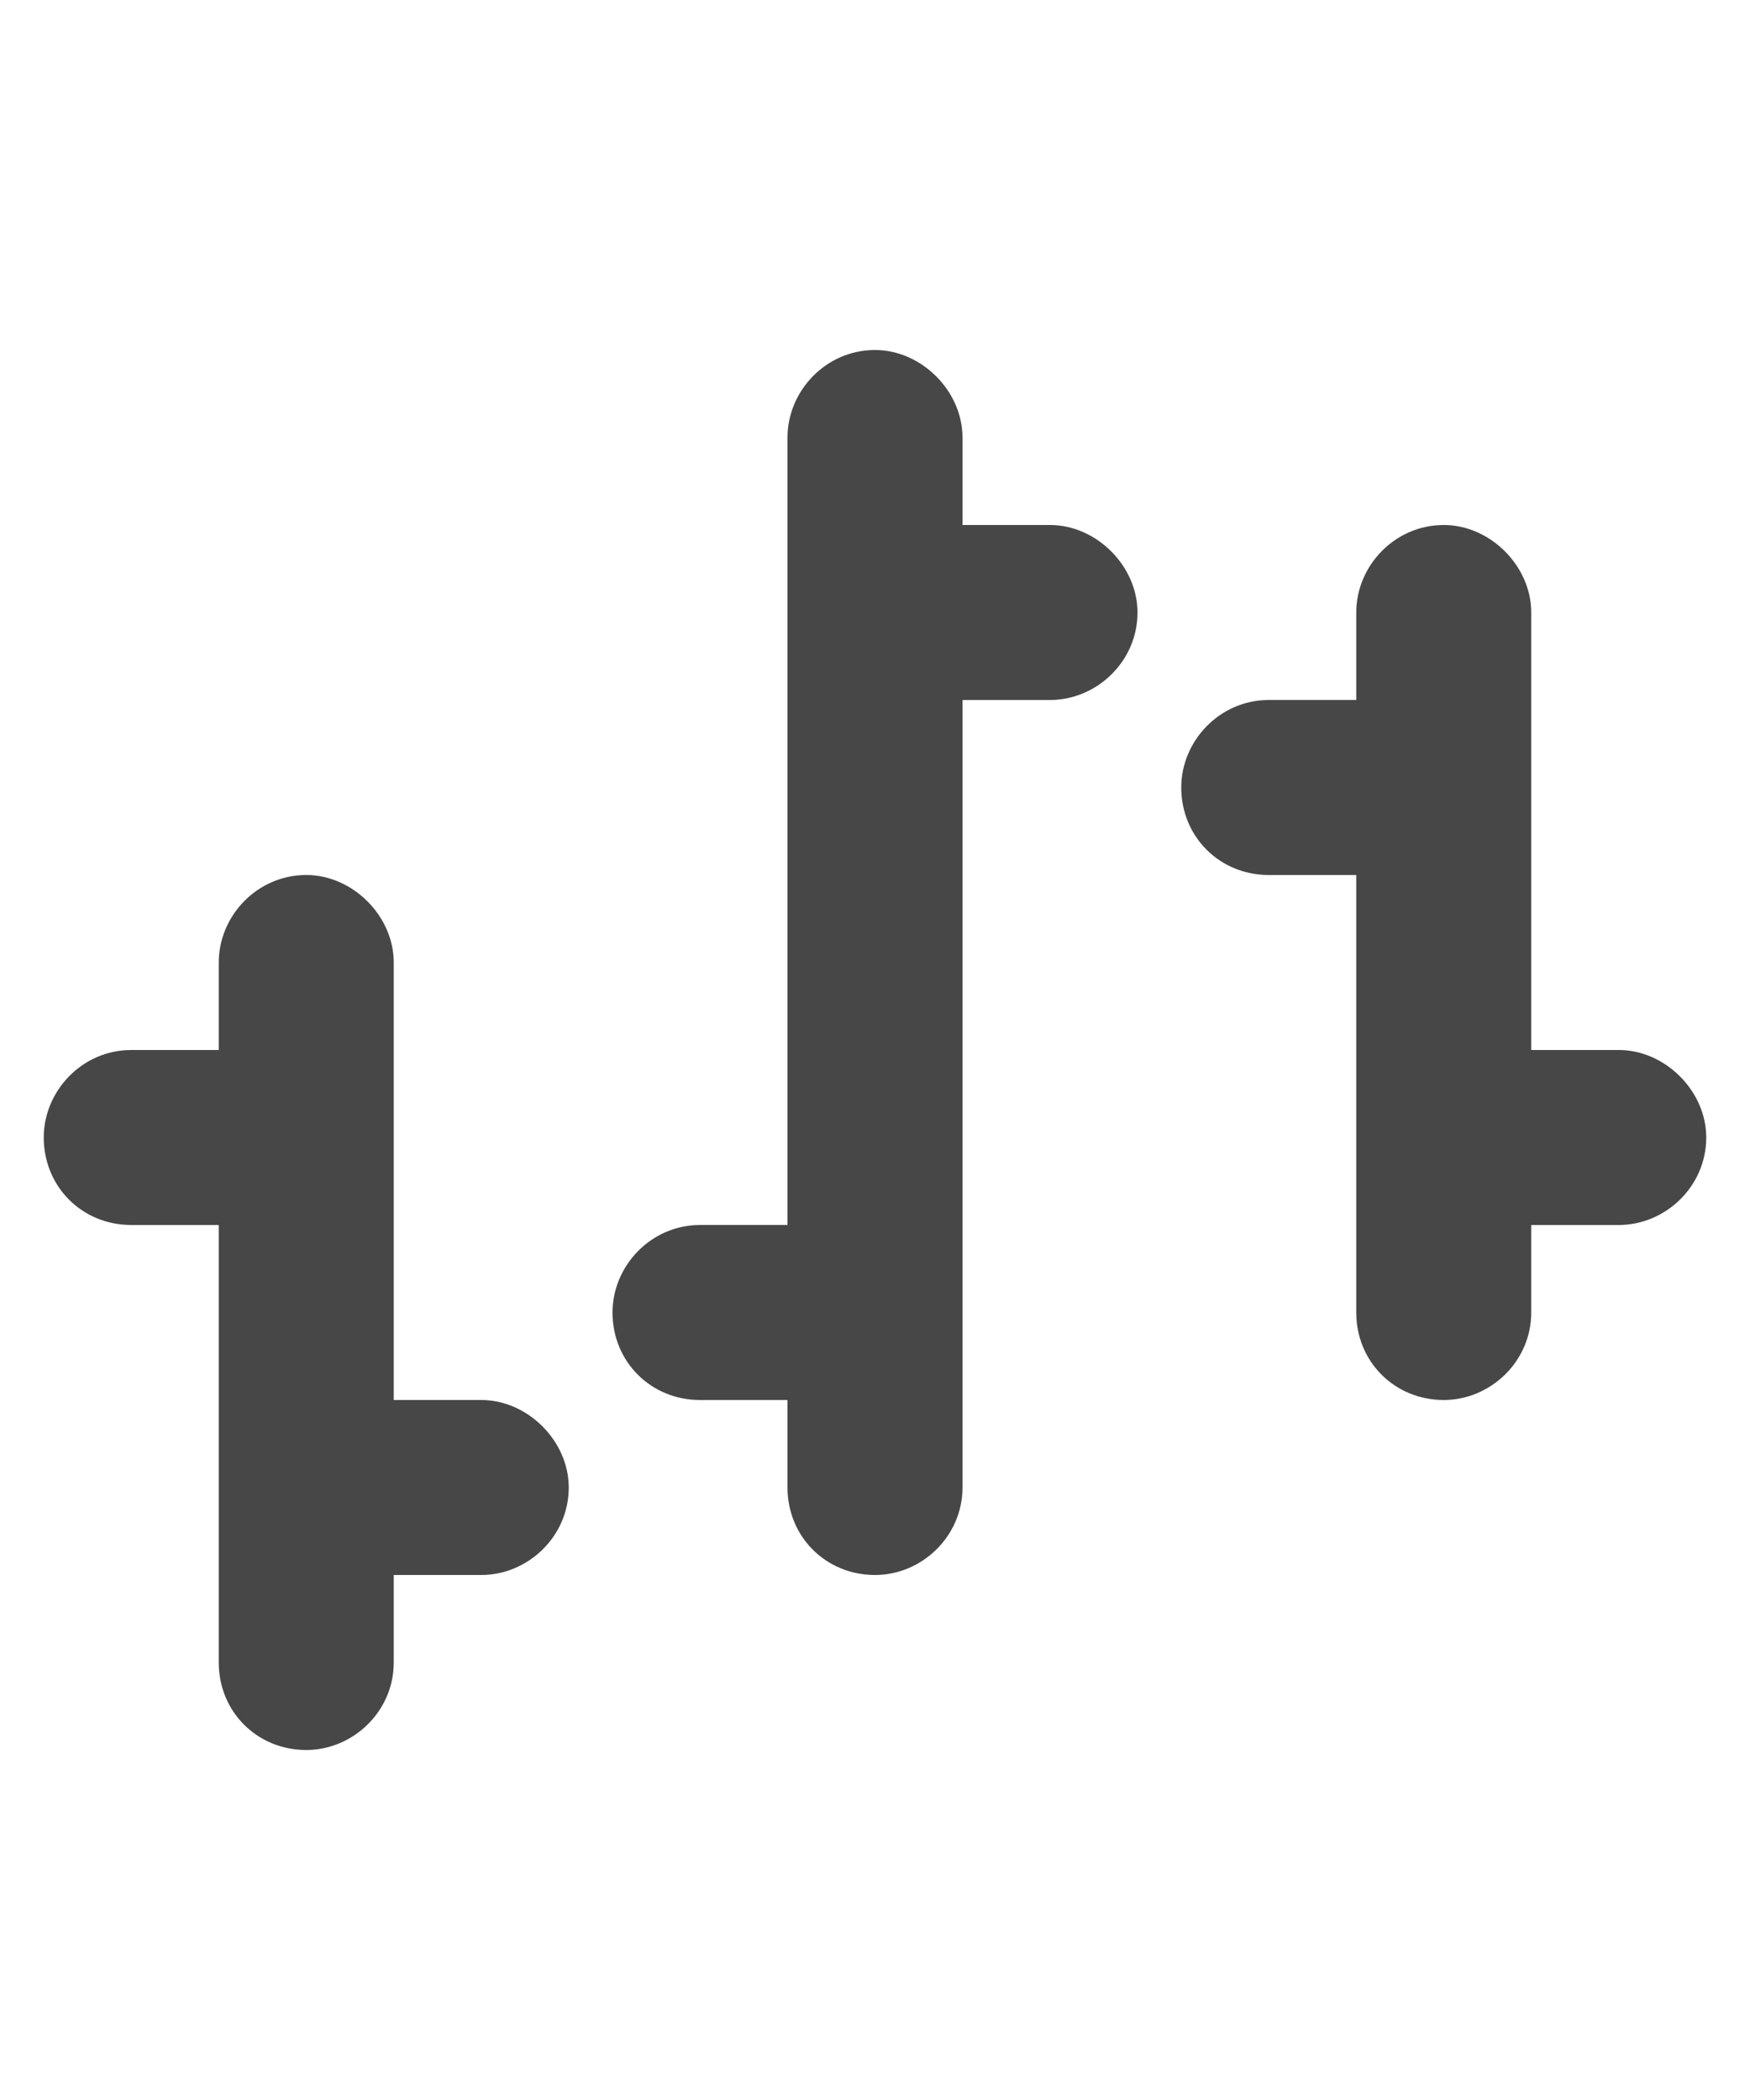 <svg width="20" height="24" viewBox="0 0 20 24" fill="none" xmlns="http://www.w3.org/2000/svg">
<g id="label-paired / md / chart-ohlc-md / fill" clip-path="url(#clip0_2556_14774)">
<path id="icon" d="M10 4C10.531 4 11 4.469 11 5V6H12C12.531 6 13 6.469 13 7C13 7.562 12.531 8 12 8H11V17C11 17.562 10.531 18 10 18C9.438 18 9 17.562 9 17V16H8C7.438 16 7 15.562 7 15C7 14.469 7.438 14 8 14H9V5C9 4.469 9.438 4 10 4ZM3.5 10C4.031 10 4.5 10.469 4.5 11V16H5.5C6.031 16 6.5 16.469 6.5 17C6.5 17.562 6.031 18 5.5 18H4.5V19C4.5 19.562 4.031 20 3.5 20C2.938 20 2.5 19.562 2.5 19V14H1.5C0.938 14 0.5 13.562 0.5 13C0.5 12.469 0.938 12 1.5 12H2.5V11C2.5 10.469 2.938 10 3.5 10ZM16.5 6C17.031 6 17.5 6.469 17.5 7V12H18.5C19.031 12 19.5 12.469 19.5 13C19.5 13.562 19.031 14 18.5 14H17.5V15C17.5 15.562 17.031 16 16.5 16C15.938 16 15.5 15.562 15.5 15V10H14.5C13.938 10 13.5 9.562 13.5 9C13.5 8.469 13.938 8 14.5 8H15.5V7C15.5 6.469 15.938 6 16.5 6Z" fill="black" fill-opacity="0.72"/>
</g>
<defs>
<clipPath id="clip0_2556_14774">
<rect width="20" height="24" fill="white"/>
</clipPath>
</defs>
</svg>
